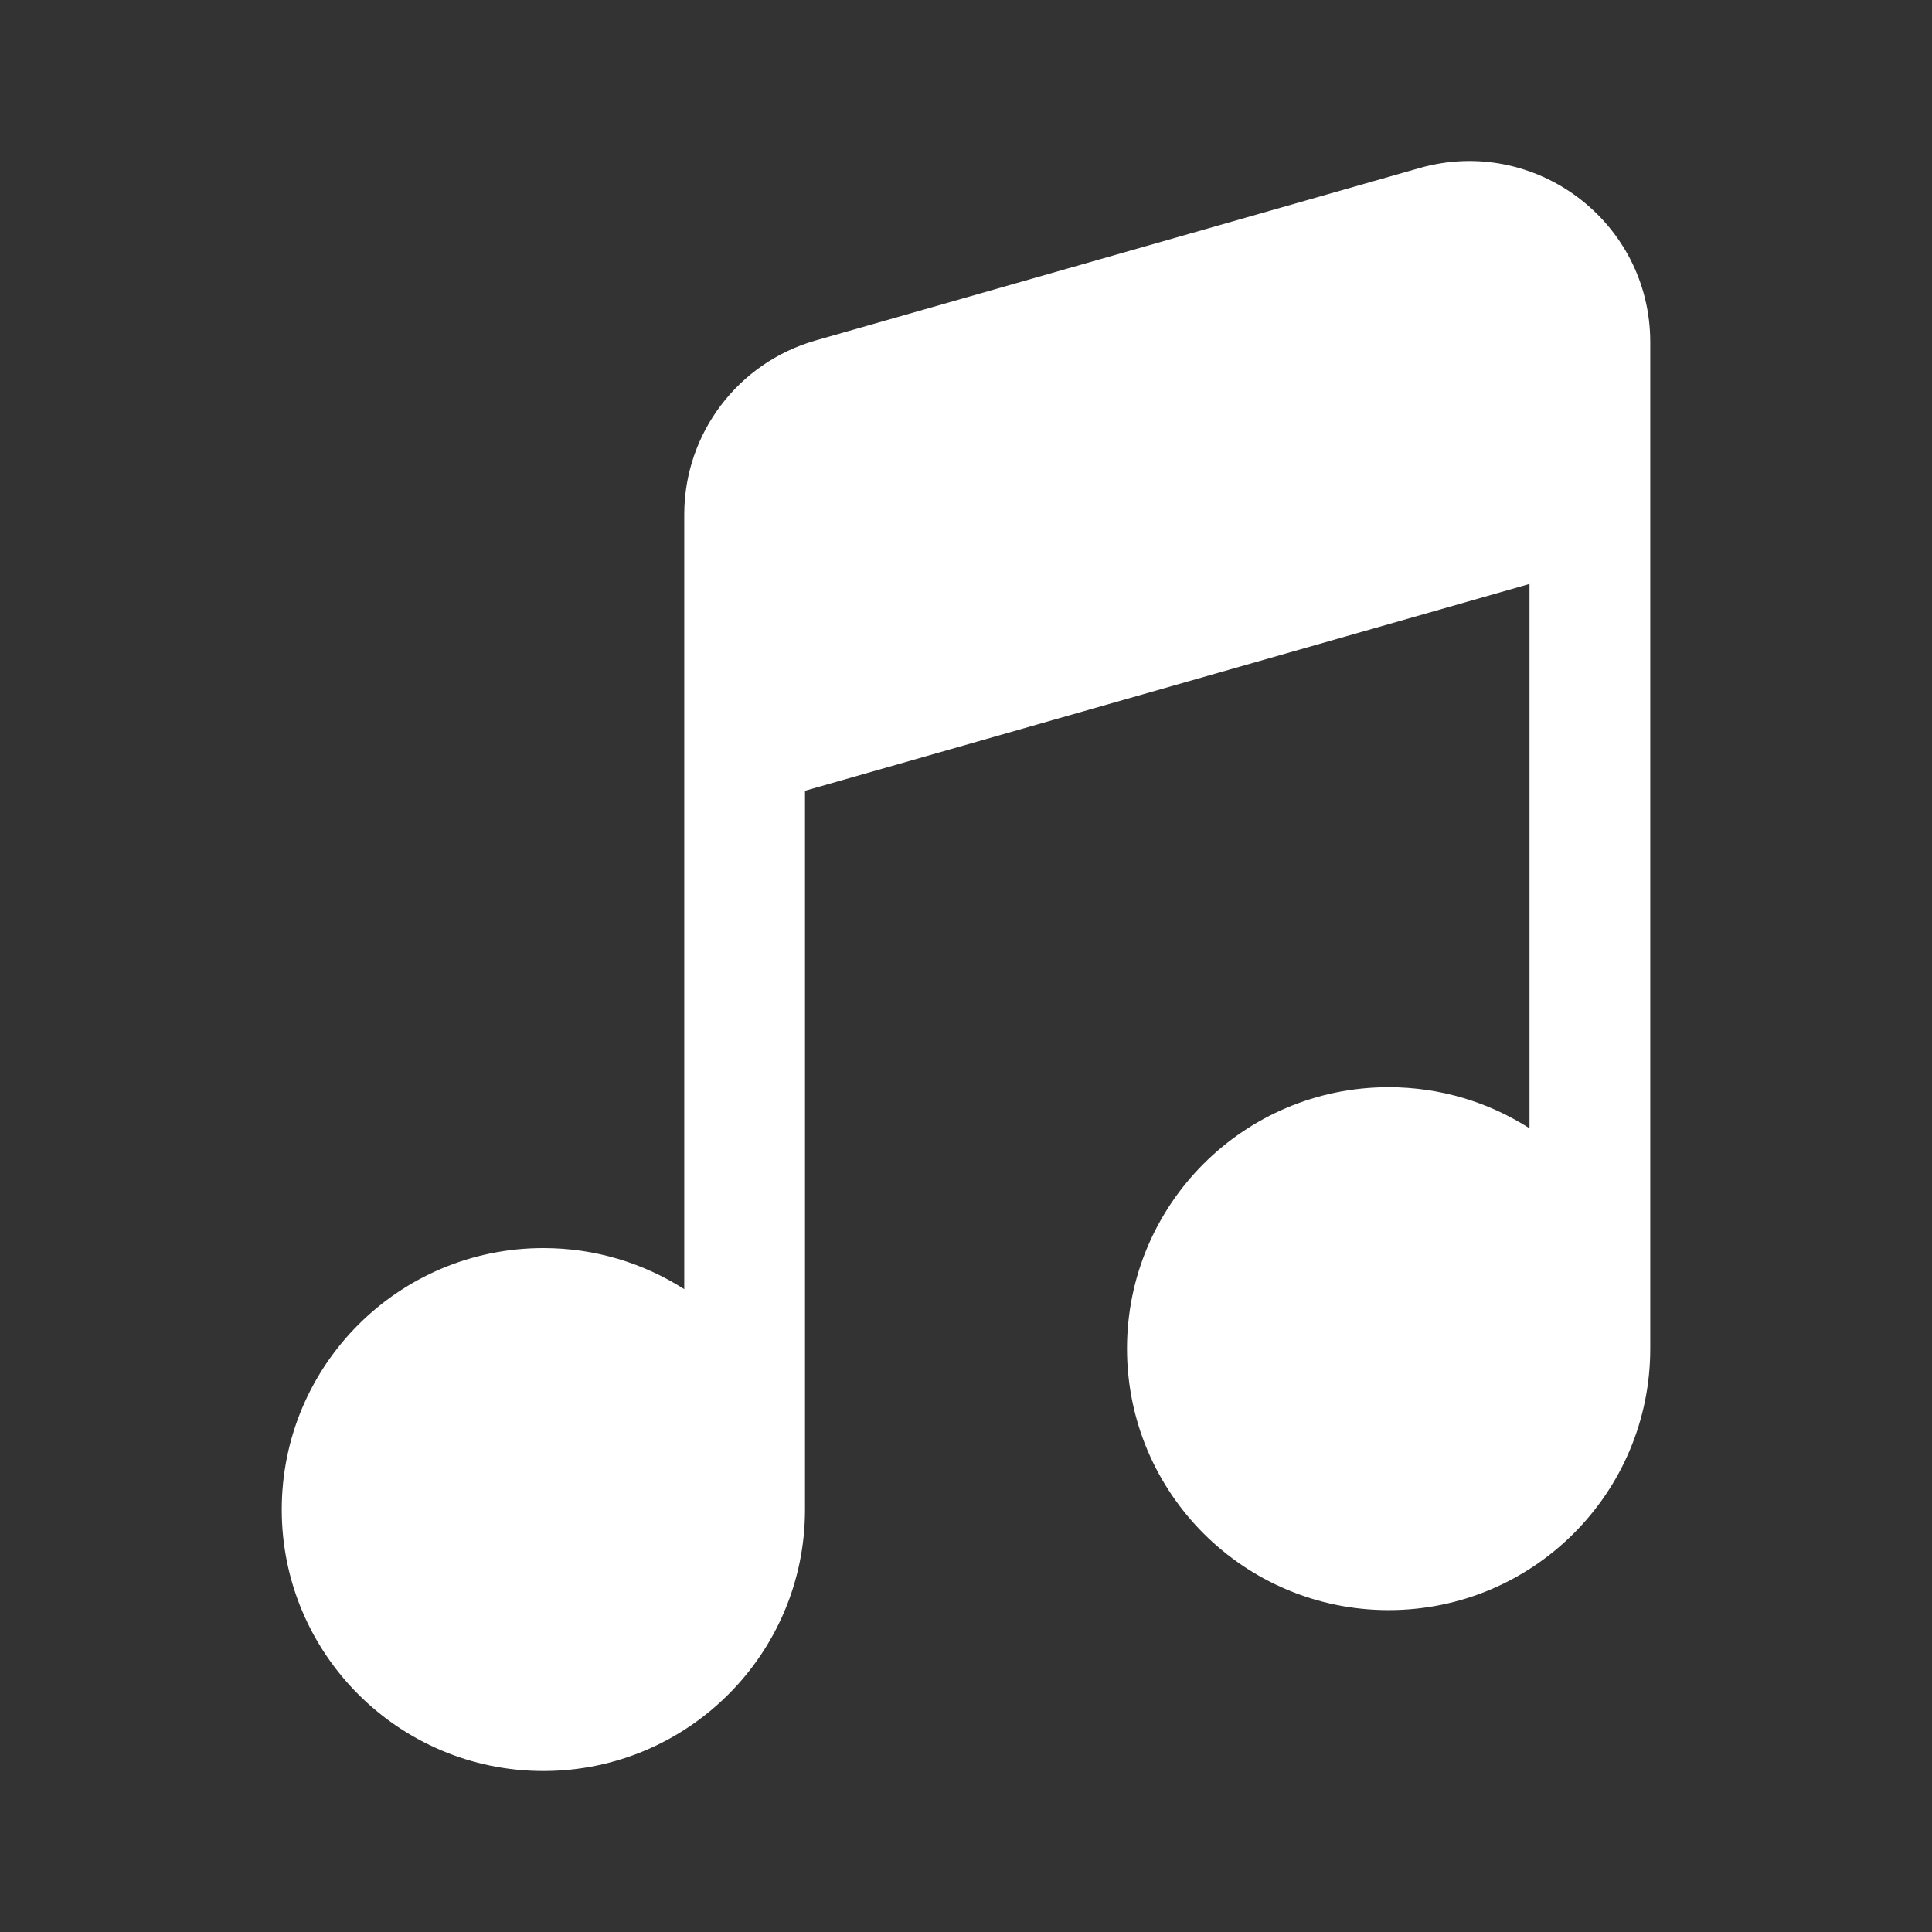 <svg width="36" height="36" viewBox="0 0 36 36" fill="none" xmlns="http://www.w3.org/2000/svg">
<rect x="0" y="0" width="36" height="36" fill="#333333" stroke="none"/>
<path fill-rule="evenodd" clip-rule="evenodd" d="M28.5 21.024V10.881L15 14.735V28.128C15 28.128 15 28.128 15 28.128C15 30.819 12.817 33 10.125 33C7.433 33 5.25 30.819 5.25 28.128C5.25 25.437 7.433 23.256 10.125 23.256C11.091 23.256 11.992 23.537 12.75 24.022V9.587C12.75 8.081 13.749 6.758 15.198 6.344L26.448 3.132C28.604 2.516 30.75 4.134 30.75 6.375V25.13C30.75 25.13 30.75 25.13 30.75 25.13C30.75 27.821 28.567 30.002 25.875 30.002C23.183 30.002 21 27.821 21 25.13C21 22.439 23.183 20.258 25.875 20.258C26.841 20.258 27.742 20.539 28.5 21.024Z" fill="white"/>
</svg>
